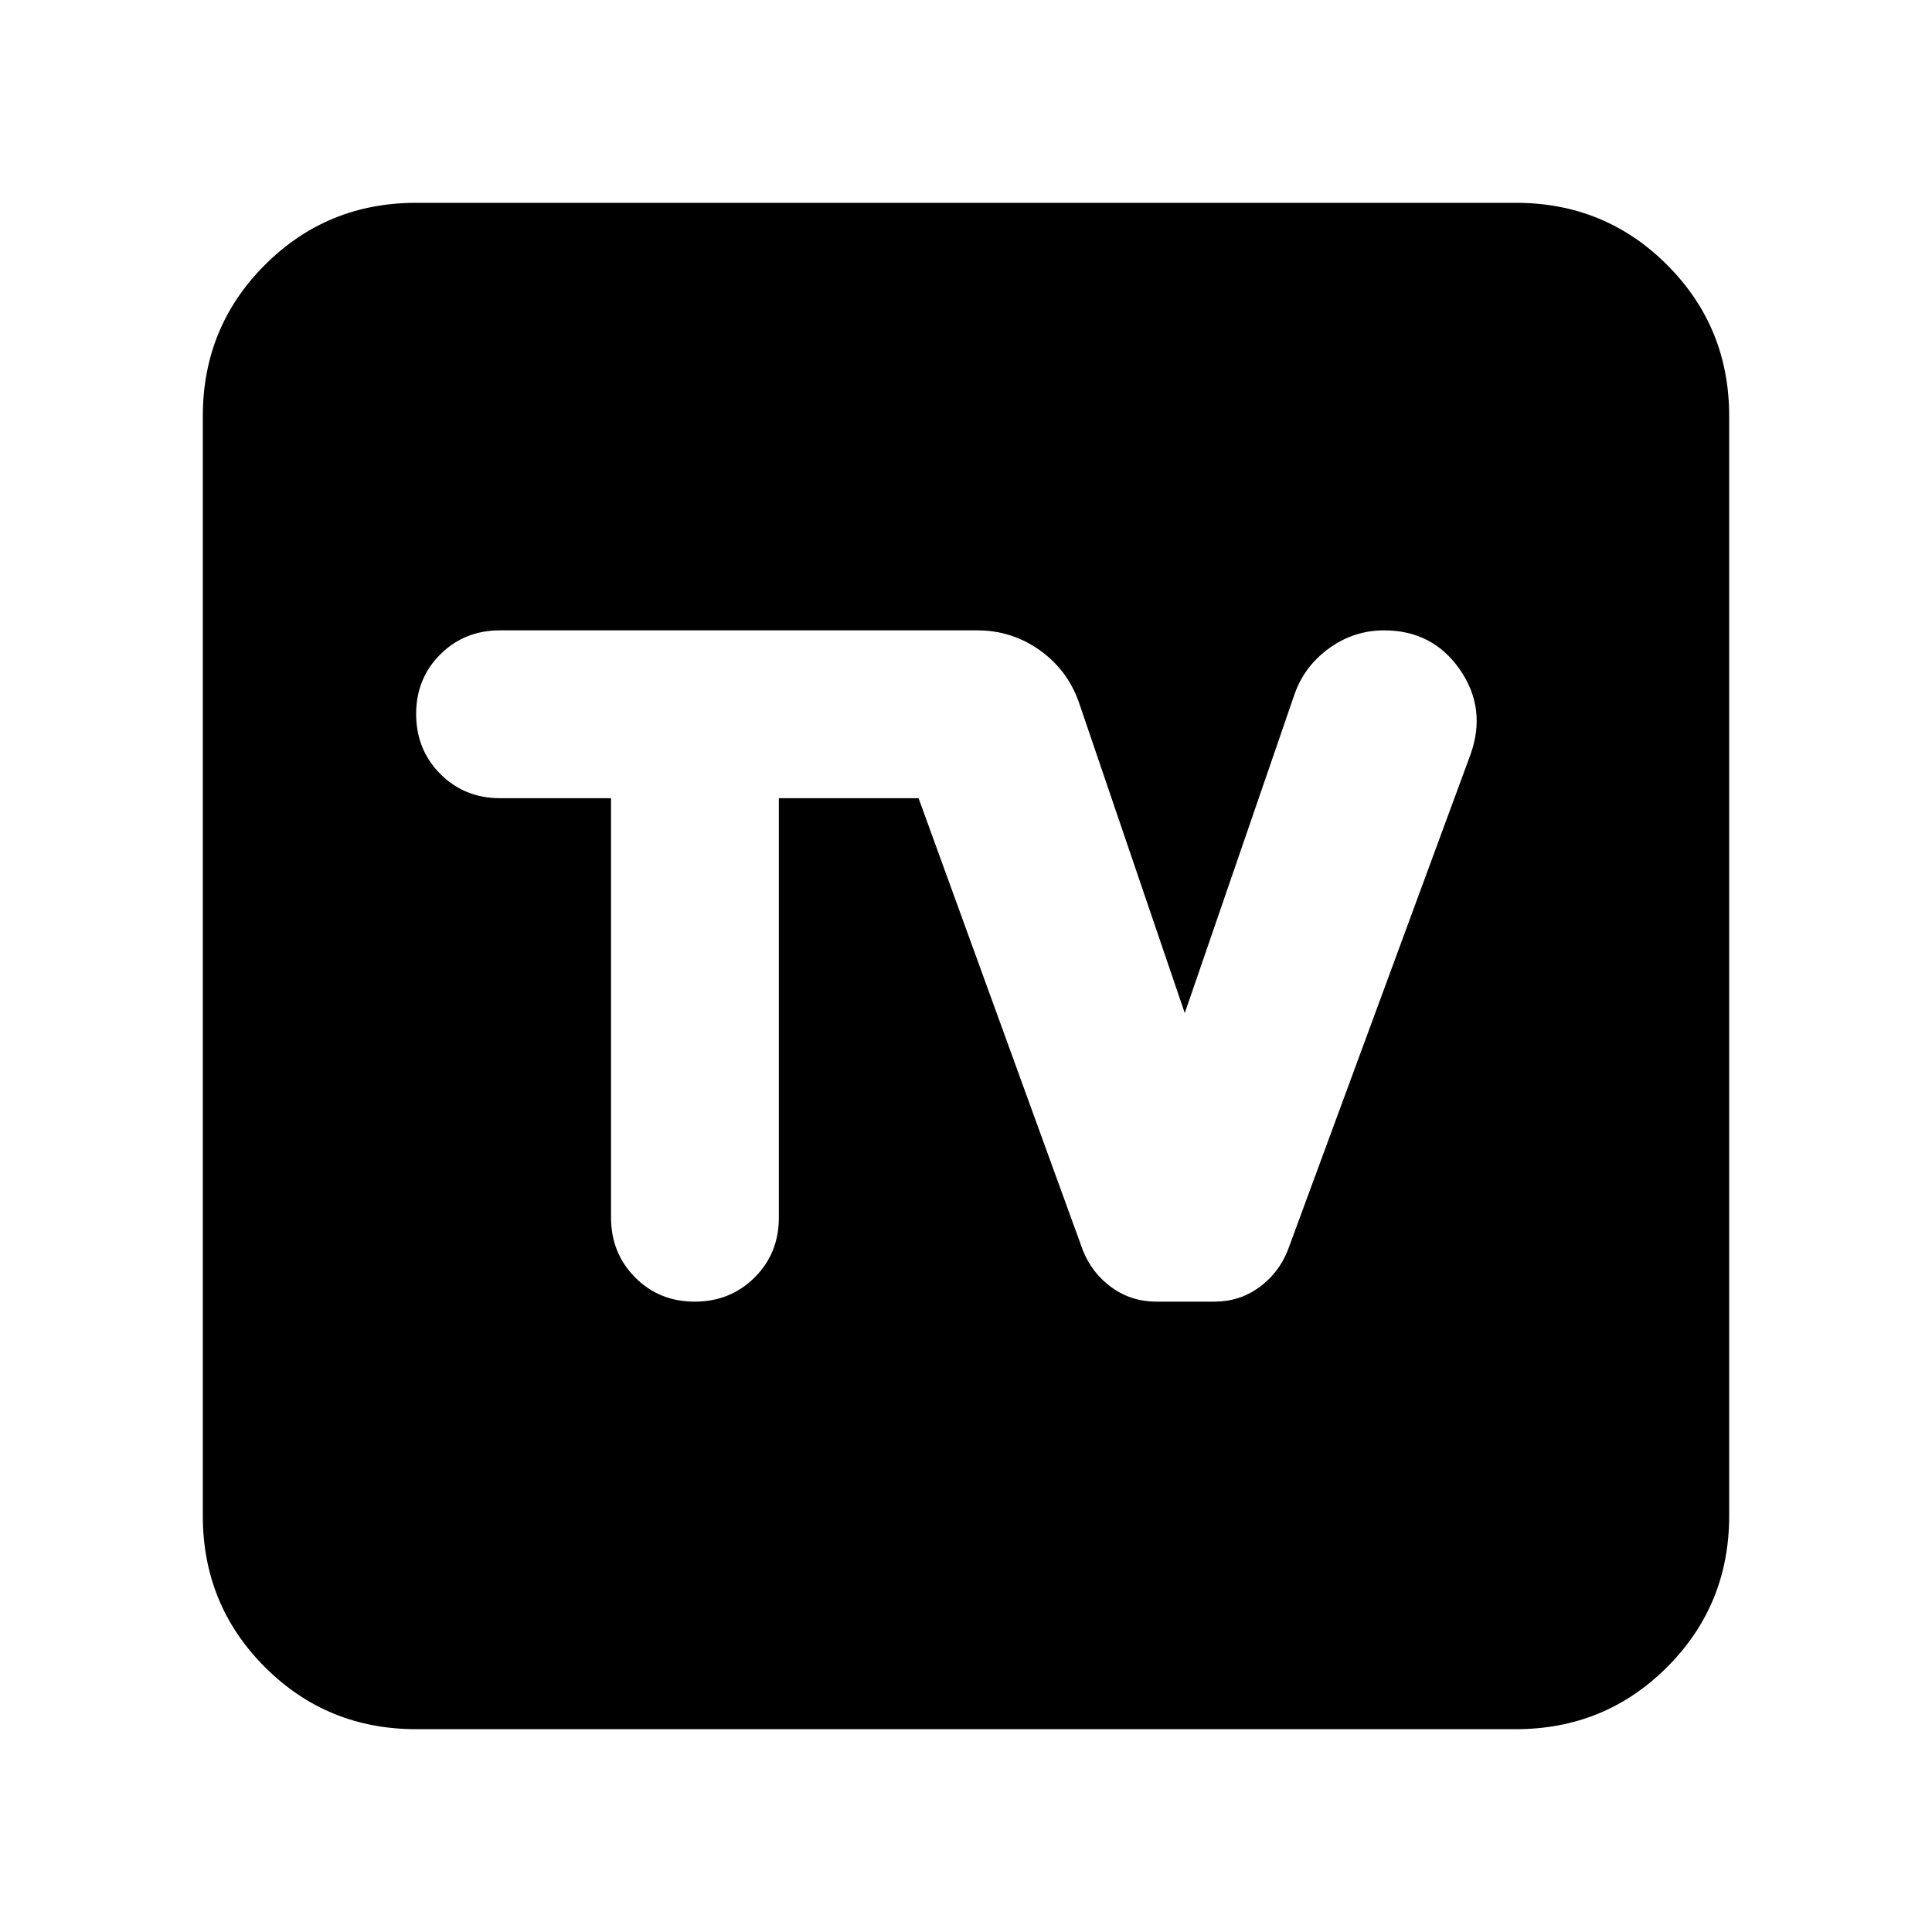 <svg xmlns="http://www.w3.org/2000/svg" height="24" viewBox="0 -960 960 960" width="24"><path d="M206.78-100.78q-44.3 0-75.15-30.85-30.85-30.85-30.85-75.15v-546.44q0-44.3 30.85-75.15 30.85-30.85 75.15-30.85h546.44q44.3 0 75.15 30.85 30.85 30.85 30.85 75.15v546.44q0 44.3-30.85 75.15-30.85 30.85-75.15 30.85H206.78Zm96.83-462.61v208.33q0 17.71 11.95 29.78 11.96 12.06 29.63 12.06 17.68 0 29.74-11.98Q387-337.19 387-354.91v-208.48h69.43L538-338.91q4.56 11.56 14.37 18.63 9.8 7.06 22.18 7.06h28.89q12.39 0 22.17-7.06 9.78-7.07 14.35-18.63l90.82-246.44q8-22.79-5.5-42.11t-37.5-19.32q-15 0-27.26 8.84-12.27 8.84-17.17 22.59L588.7-456.61 536-611.3q-5.7-15.96-19.51-25.72-13.82-9.76-30.93-9.76H248.48q-17.72 0-29.71 11.95-11.99 11.96-11.99 29.63 0 17.68 11.99 29.74 11.99 12.07 29.71 12.07h55.13Z"/></svg>